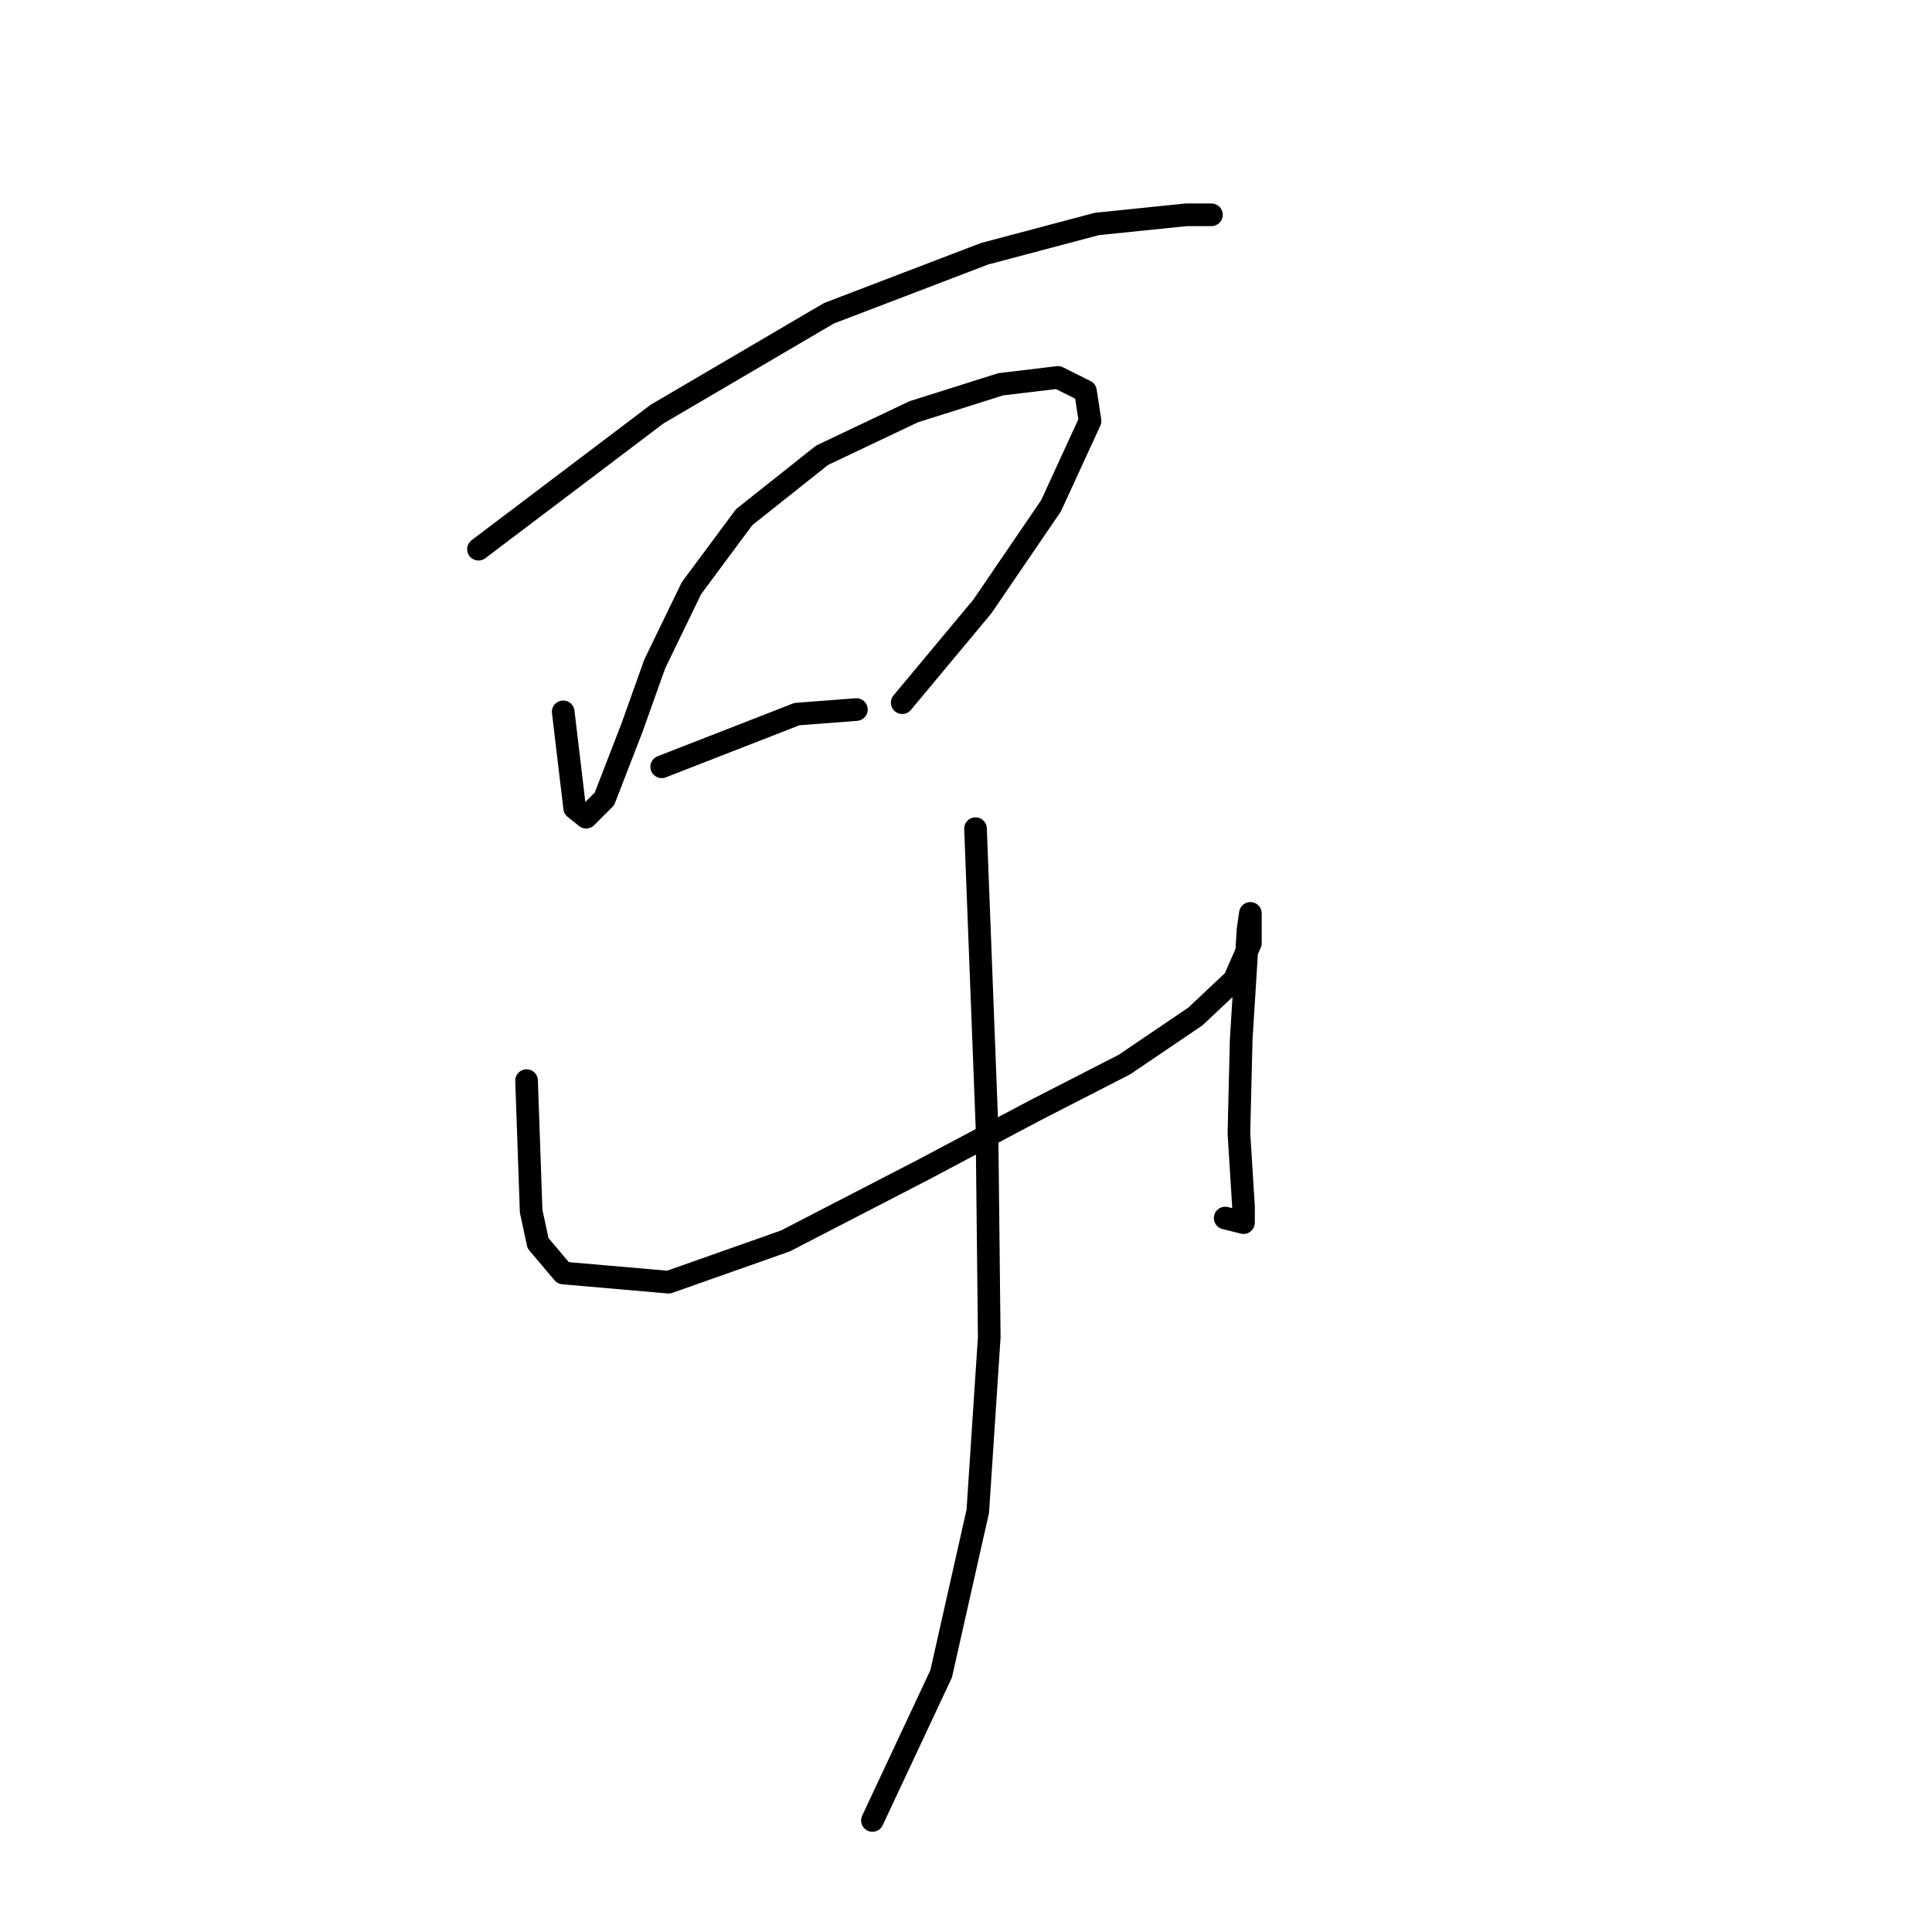 <?xml version="1.0" standalone="no"?>
    <svg width="256" height="256" xmlns="http://www.w3.org/2000/svg" version="1.1">
    <polyline stroke="black" stroke-width="3" stroke-linecap="round" fill="transparent" stroke-linejoin="round" points="63.399 72.773 87.072 54.866 109.835 41.511 130.474 33.62 145.346 29.675 157.182 28.461 160.521 28.461 160.521 28.461 " />
        <polyline stroke="black" stroke-width="3" stroke-linecap="round" fill="transparent" stroke-linejoin="round" points="74.629 94.322 76.146 107.069 77.664 108.283 80.092 105.855 83.734 96.446 86.769 87.948 91.625 77.932 98.606 68.524 108.925 60.329 121.065 54.562 132.598 50.92 140.186 50.01 143.828 51.831 144.435 55.776 139.275 67.006 130.17 80.36 119.548 93.108 119.548 93.108 " />
        <polyline stroke="black" stroke-width="3" stroke-linecap="round" fill="transparent" stroke-linejoin="round" points="87.679 101.606 105.586 94.625 113.477 94.018 113.477 94.018 " />
        <polyline stroke="black" stroke-width="3" stroke-linecap="round" fill="transparent" stroke-linejoin="round" points="69.772 143.186 70.379 160.486 71.29 164.735 74.629 168.681 88.59 169.895 104.069 164.432 122.279 155.023 137.151 147.132 148.988 141.062 158.396 134.688 163.556 129.832 165.681 124.976 165.681 121.637 165.681 121.03 165.377 123.155 164.466 137.723 164.163 150.167 164.77 159.879 164.77 162.004 162.342 161.397 162.342 161.397 " />
        <polyline stroke="black" stroke-width="3" stroke-linecap="round" fill="transparent" stroke-linejoin="round" points="129.26 109.8 130.777 149.256 131.081 177.179 129.563 200.245 124.707 221.794 115.602 241.219 115.602 241.219 " />
        </svg>